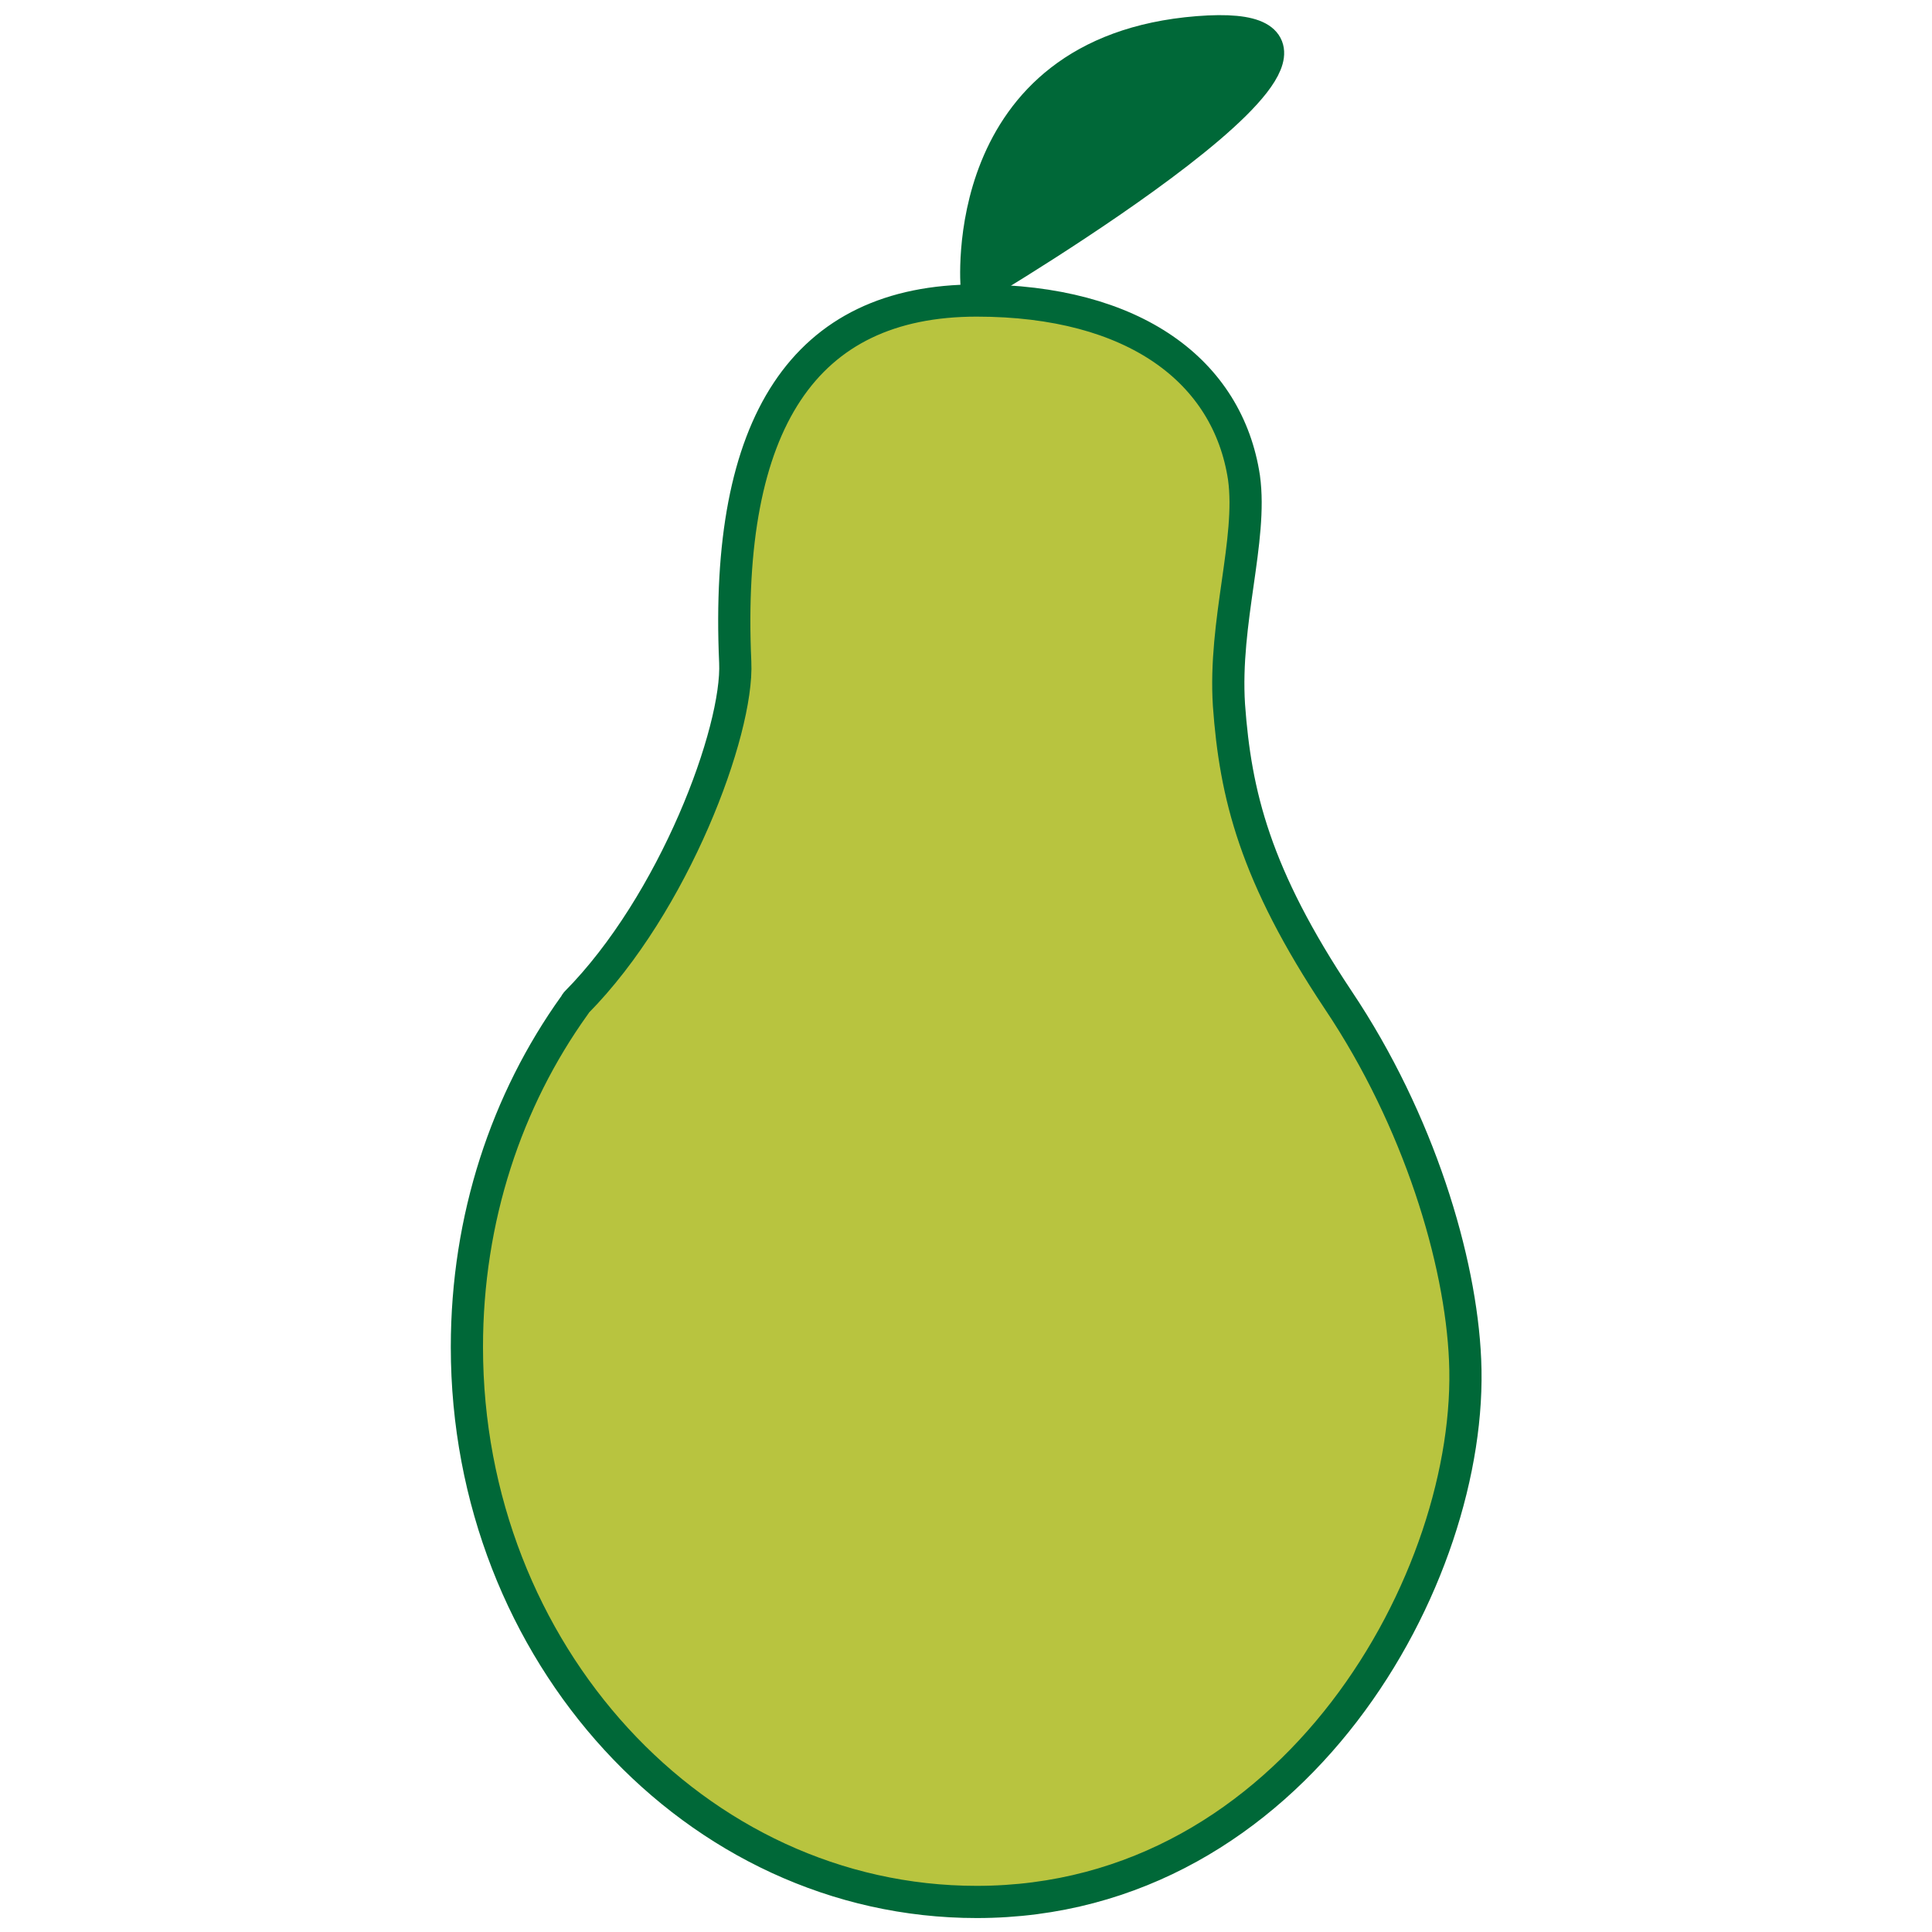 <?xml version="1.0" encoding="utf-8"?>
<!-- Generator: Adobe Illustrator 21.0.2, SVG Export Plug-In . SVG Version: 6.00 Build 0)  -->
<svg version="1.1" id="Layer_1" xmlns="http://www.w3.org/2000/svg" xmlns:xlink="http://www.w3.org/1999/xlink" x="0px" y="0px"
	 viewBox="0 0 180 180" style="enable-background:new 0 0 180 180;" xml:space="preserve">
<style type="text/css">
	.st0{fill:#B8C43F;stroke:#006838;stroke-width:3;stroke-miterlimit:10;}
	.st1{fill:#006838;stroke:#006838;stroke-width:3;stroke-miterlimit:10;}
</style>
<path class="st0" d="M124.7,93.2c-7.8-11.7-9.6-19.2-10.2-27.5c-0.5-7.8,2.2-15.4,1.4-21.2C114.4,34.6,105.7,28,91,28
	c-16.1,0-23.5,11.4-22.5,33.7c0.3,6.4-5.7,22.5-14.8,31.7c-0.1,0.1-0.1,0.2-0.2,0.3c-6.3,8.8-10,19.8-10,31.8
	c0,28.5,21.3,51.7,47.5,51.7c29.7,0,46.4-30.4,45.5-50.5C136.1,117.4,132.2,104.4,124.7,93.2z"/>
<path class="st1" d="M91,26.8c0,0-2-22,20.6-23.8S91,26.8,91,26.8z"/>
</svg>
